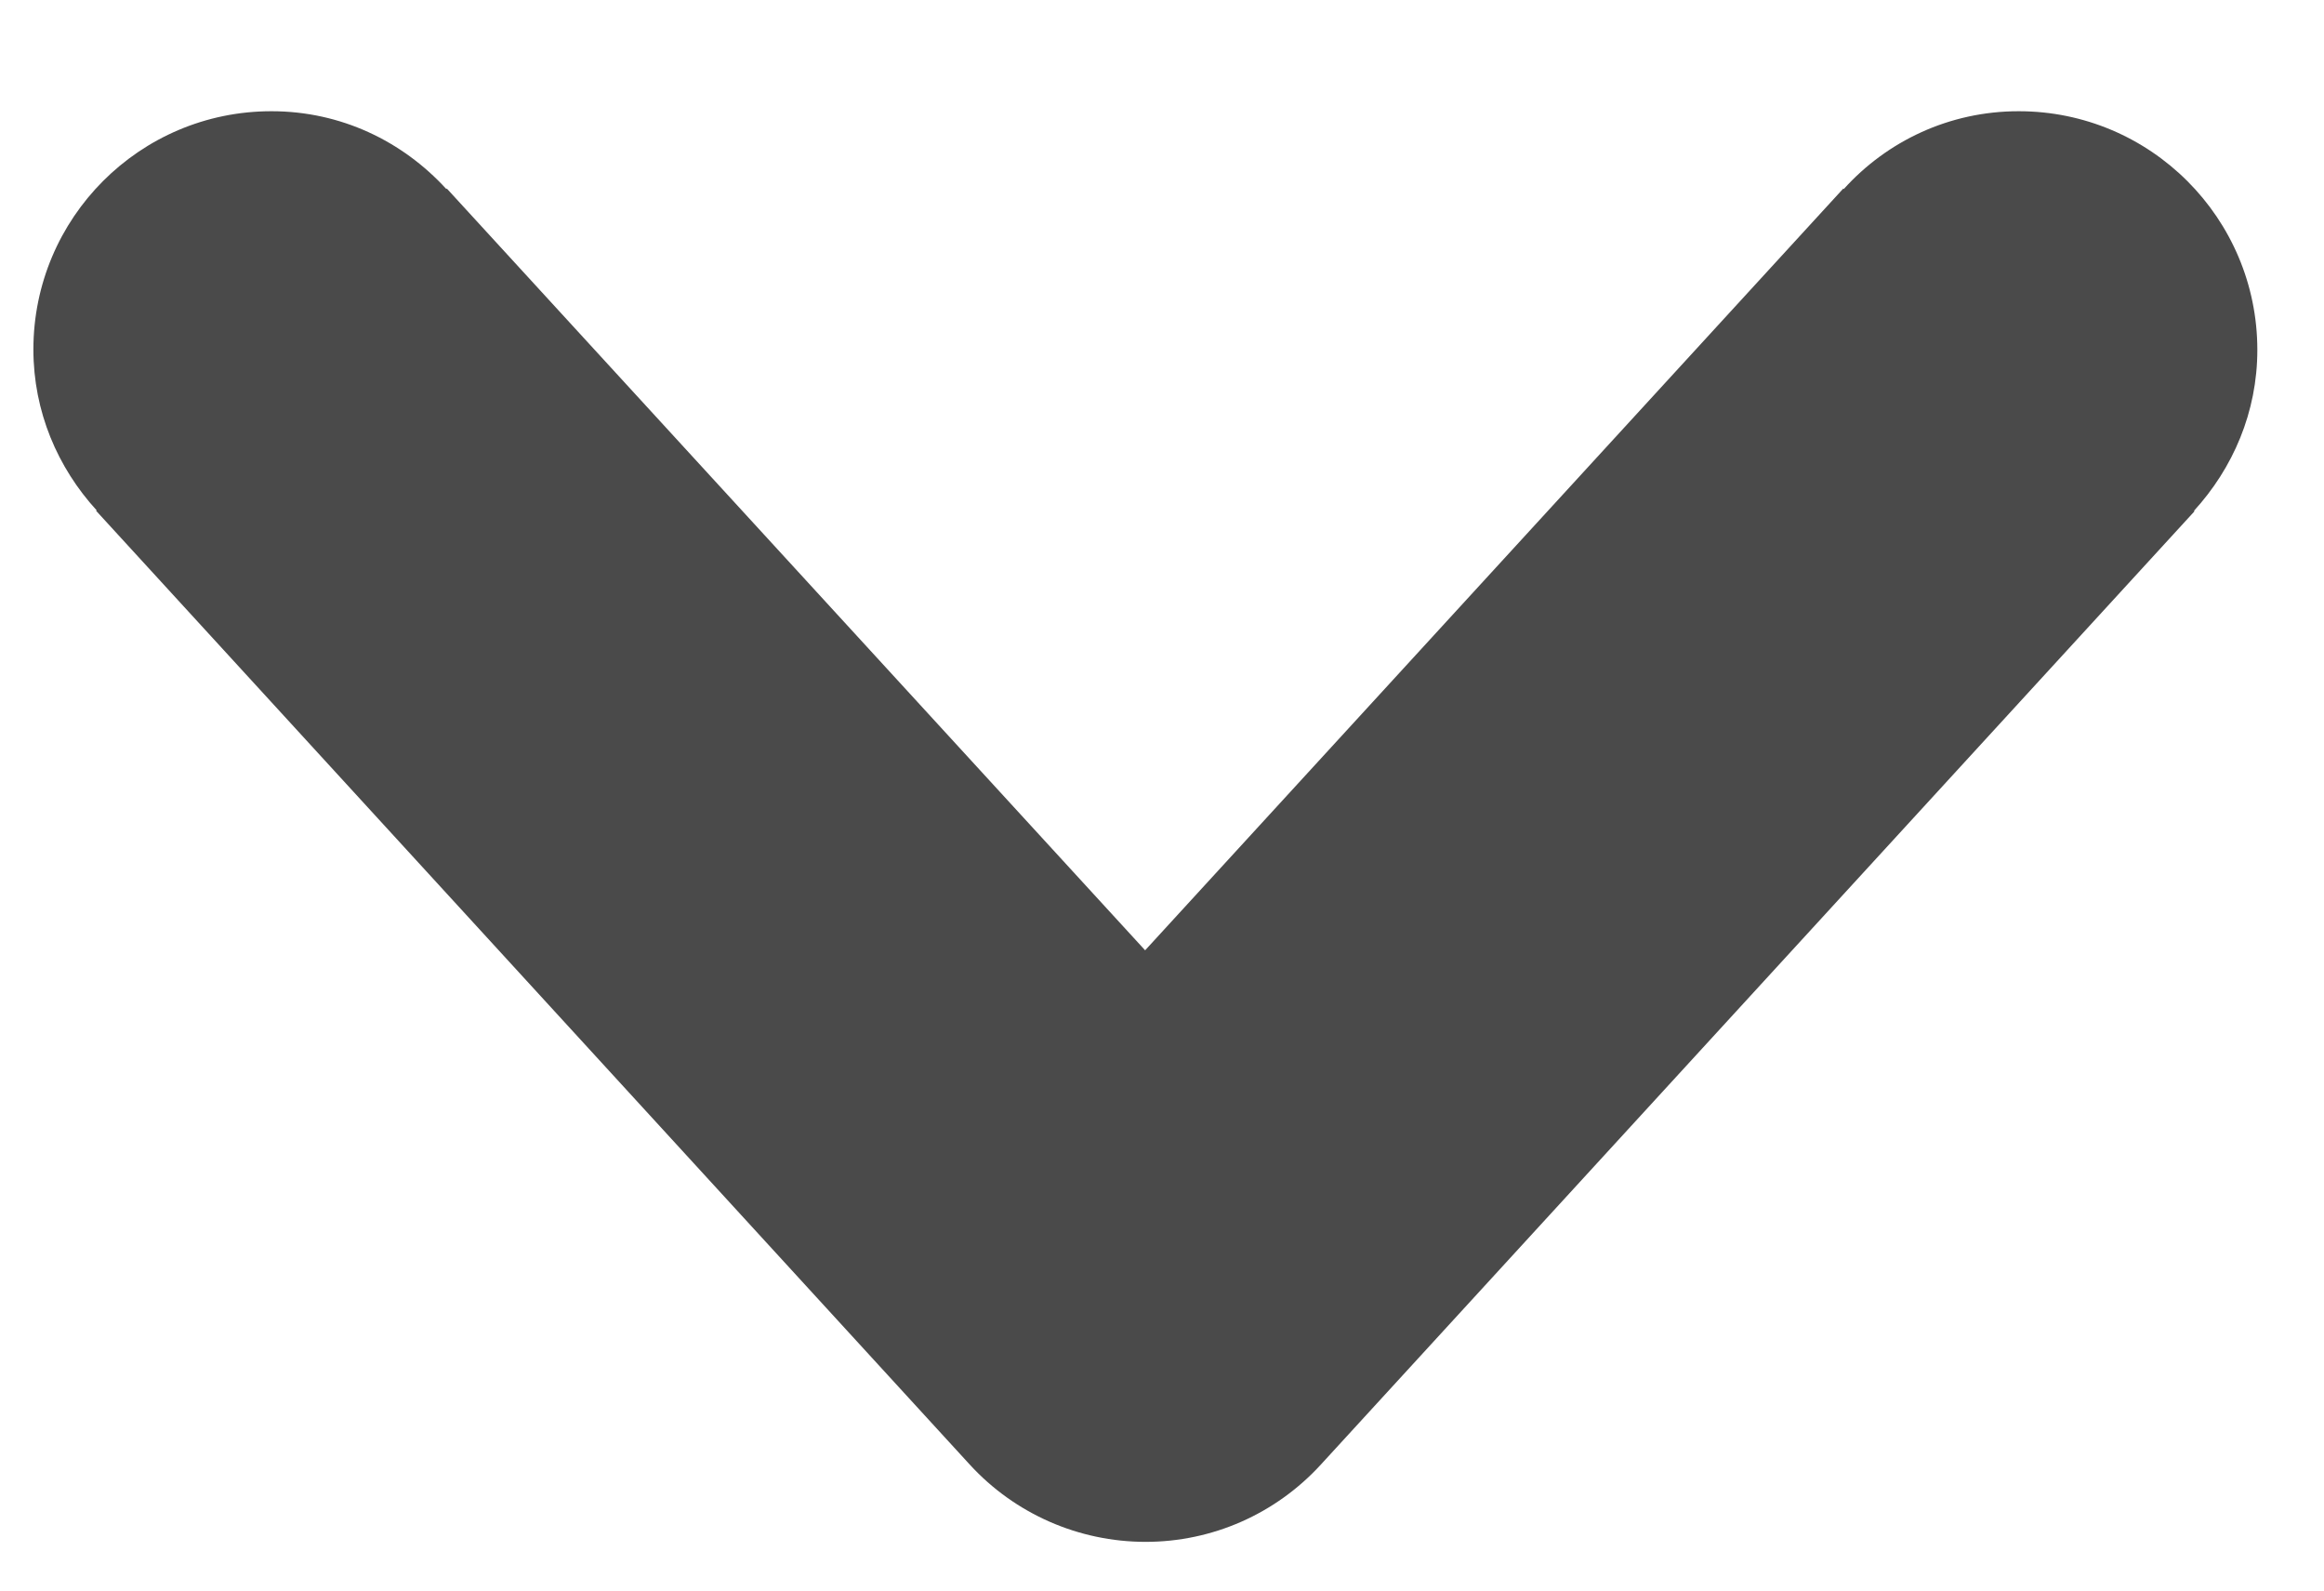 <?xml version="1.0" encoding="UTF-8"?>
<svg width="19px" height="13px" viewBox="0 0 19 13" version="1.1" xmlns="http://www.w3.org/2000/svg" xmlns:xlink="http://www.w3.org/1999/xlink">
    <!-- Generator: Sketch 43.1 (39012) - http://www.bohemiancoding.com/sketch -->
    <title>img_71211</title>
    <desc>Created with Sketch.</desc>
    <defs></defs>
    <g id="Contract-detail" stroke="none" stroke-width="1" fill="none" fill-rule="evenodd">
        <g id="PPTN_UI_contract-listing-Copy" transform="translate(-297, -320)" fill-rule="nonzero" fill="#4A4A4A">
            <g id="img_71211" transform="translate(296, 320)">
                <path d="M17.504,0.909 C16.935,0.909 16.426,1.155 16.074,1.545 L16.07,1.541 L10.362,7.767 L4.653,1.541 L4.649,1.545 C4.292,1.155 3.788,0.909 3.219,0.909 C2.142,0.909 1.273,1.783 1.273,2.856 C1.273,3.365 1.472,3.823 1.79,4.171 L1.786,4.175 L8.928,11.97 C9.297,12.373 9.819,12.602 10.366,12.602 C10.913,12.602 11.43,12.373 11.799,11.97 L18.941,4.179 L18.937,4.175 C19.255,3.827 19.455,3.369 19.455,2.86 C19.455,1.783 18.581,0.909 17.504,0.909 Z" id="Shape"></path>
            </g>
        </g>
    </g>
</svg>